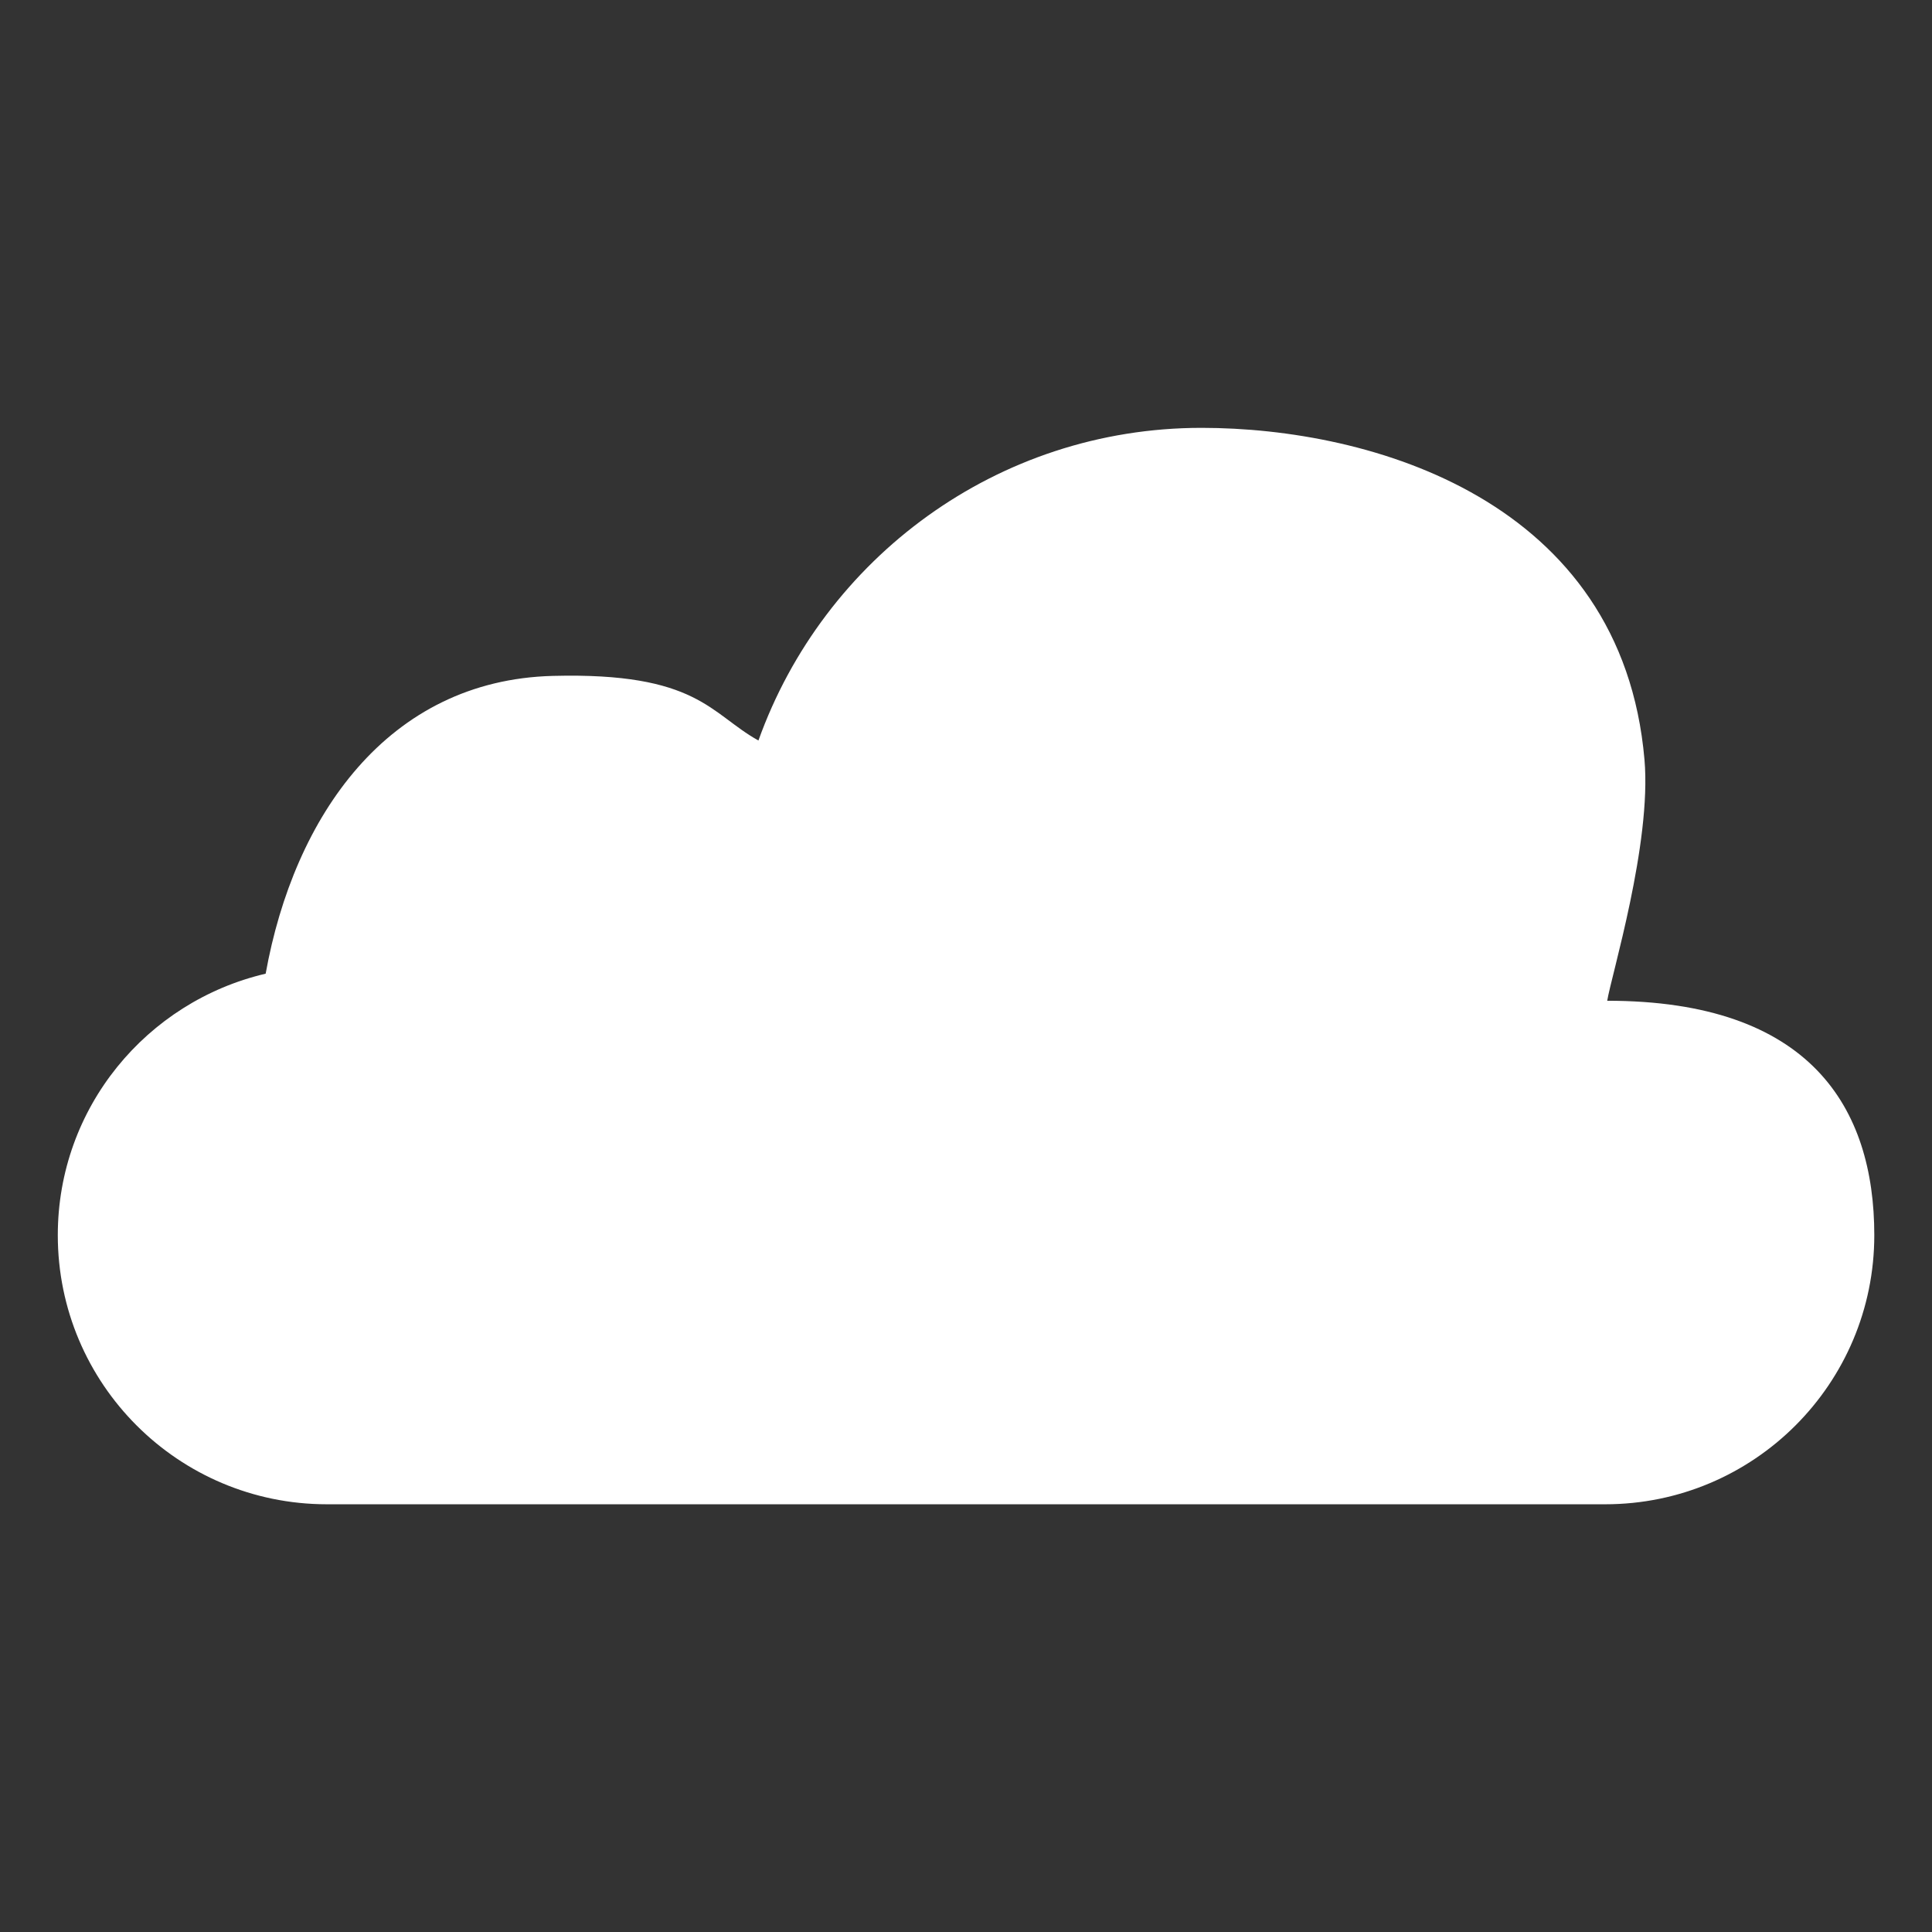 <?xml version="1.0" encoding="UTF-8" standalone="no"?>
<svg
   version="1.1"
   x="0px"
   y="0px"
   viewBox="0 0 512 512"
   enable-background="new 0 0 100 100"
   xml:space="preserve"
   id="svg6"
   sodipodi:docname="weather.svg"
   width="512"
   height="512"
   inkscape:version="1.1.2 (0a00cf5339, 2022-02-04)"
   xmlns:inkscape="http://www.inkscape.org/namespaces/inkscape"
   xmlns:sodipodi="http://sodipodi.sourceforge.net/DTD/sodipodi-0.dtd"
   xmlns="http://www.w3.org/2000/svg"
   xmlns:svg="http://www.w3.org/2000/svg"><rect x="0" y="0" width="512" height="512" fill="#333333" stroke="none"/><defs
     id="defs10" /><sodipodi:namedview
     id="namedview8"
     pagecolor="#505050"
     bordercolor="#ffffff"
     borderopacity="1"
     inkscape:pageshadow="0"
     inkscape:pageopacity="0"
     inkscape:pagecheckerboard="1"
     showgrid="false"
     inkscape:zoom="0.97542738"
     inkscape:cx="-580.77107"
     inkscape:cy="67.662649"
     inkscape:window-width="3424"
     inkscape:window-height="1355"
     inkscape:window-x="8"
     inkscape:window-y="40"
     inkscape:window-maximized="0"
     inkscape:current-layer="g4" /><g
     id="g4"
     transform="matrix(6.686,0,0,6.686,-79.599,-187.626)"
     style="stroke-width:0.15;fill:#ffffff;fill-opacity:1"><path
       d="m 75.61,67.73 c 0.154,-0.969 1.765,-6.237 1.477,-9.556 -0.889,-10.269 -10.793,-13.153 -17.558,-13.153 -8.104,0 -14.981,5.177 -17.562,12.393 -1.916,-1.064 -2.41,-2.709 -8.149,-2.561 -6.55,0.169 -10.263,5.574 -11.383,11.803 -4.718,1.104 -8.239,5.312 -8.239,10.365 0,5.891 4.776,10.666 10.667,10.666 v 0 h 50.666 v 0 0 c 5.891,0 10.667,-4.775 10.667,-10.666 0,-5.058 -2.537,-9.292 -10.587,-9.292 z"
       id="path2"
       style="fill:#ffffff;fill-opacity:1;stroke-width:0.15"
       sodipodi:nodetypes="csscscsscccssc" /></g></svg>
